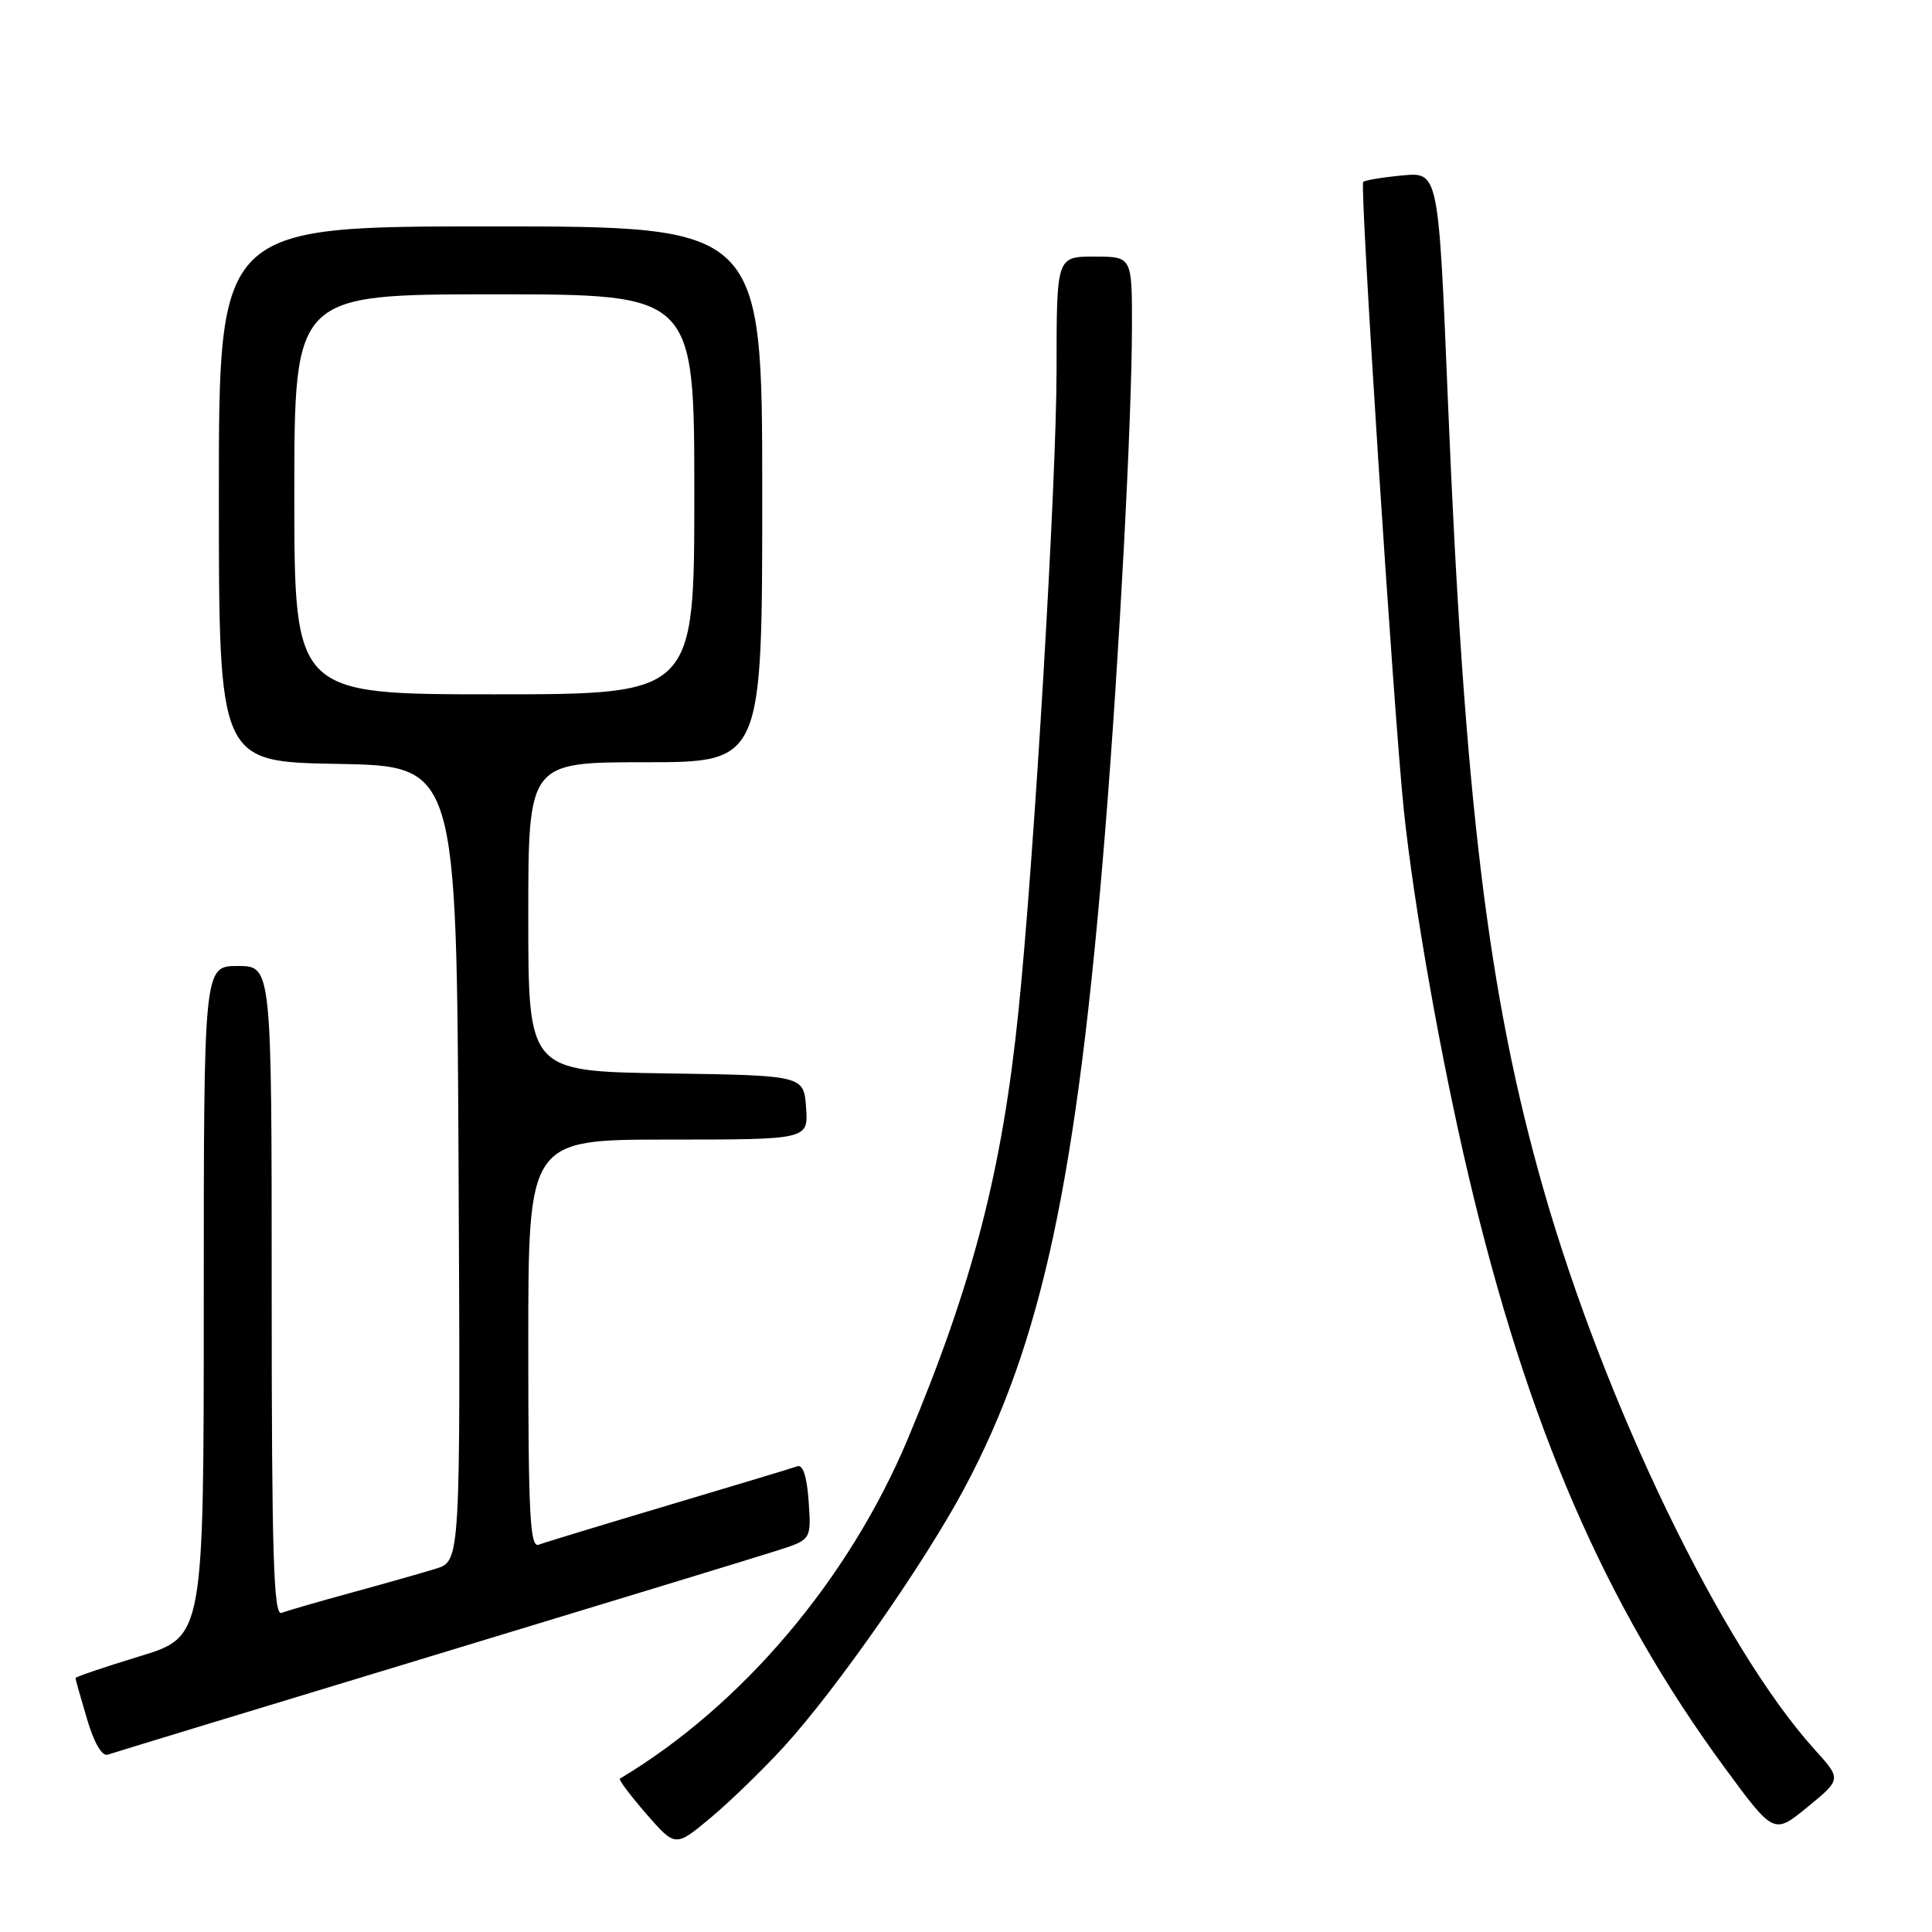 <?xml version="1.0" encoding="UTF-8" standalone="no"?>
<!DOCTYPE svg PUBLIC "-//W3C//DTD SVG 1.1//EN" "http://www.w3.org/Graphics/SVG/1.1/DTD/svg11.dtd" >
<svg xmlns="http://www.w3.org/2000/svg" xmlns:xlink="http://www.w3.org/1999/xlink" version="1.1" viewBox="0 0 256 256">
 <g >
 <path fill="currentColor"
d=" M 103.86 231.46 C 110.76 223.92 122.47 207.15 127.76 197.25 C 138.08 177.93 142.71 156.31 146.45 110.00 C 148.31 86.97 149.98 55.47 149.99 43.25 C 150.00 34.00 150.00 34.00 145.00 34.00 C 140.00 34.00 140.00 34.00 140.00 48.96 C 140.00 63.76 137.04 113.69 134.95 134.00 C 132.79 155.10 128.93 170.03 120.31 190.61 C 112.50 209.26 98.32 226.01 82.14 235.68 C 81.93 235.80 83.51 237.89 85.63 240.34 C 89.49 244.77 89.49 244.77 94.18 240.85 C 96.76 238.69 101.12 234.46 103.86 231.46 Z  M 240.42 231.79 C 228.23 218.28 212.72 186.24 204.52 157.59 C 197.17 131.89 194.03 106.02 191.85 52.97 C 190.61 22.78 190.61 22.78 185.78 23.25 C 183.13 23.50 180.81 23.89 180.63 24.11 C 180.15 24.69 184.68 94.67 186.03 107.50 C 187.36 120.12 190.93 140.28 194.59 155.80 C 202.38 188.89 212.70 212.71 228.58 234.30 C 235.05 243.09 235.05 243.09 239.53 239.42 C 244.01 235.75 244.01 235.75 240.42 231.79 Z  M 57.00 219.49 C 79.83 212.56 100.53 206.25 103.00 205.45 C 107.50 204.01 107.50 204.01 107.15 198.94 C 106.92 195.65 106.39 194.01 105.65 194.29 C 105.02 194.52 97.36 196.83 88.63 199.43 C 79.91 202.03 72.14 204.39 71.38 204.68 C 70.23 205.13 70.00 200.77 70.00 178.11 C 70.00 151.00 70.00 151.00 88.56 151.00 C 107.11 151.00 107.11 151.00 106.81 146.75 C 106.50 142.50 106.50 142.50 88.25 142.23 C 70.00 141.95 70.00 141.95 70.00 121.48 C 70.00 101.00 70.00 101.00 85.50 101.00 C 101.00 101.00 101.00 101.00 101.00 65.50 C 101.00 30.00 101.00 30.00 65.00 30.00 C 29.00 30.00 29.00 30.00 29.00 65.47 C 29.00 100.95 29.00 100.95 44.75 101.22 C 60.50 101.50 60.50 101.50 60.76 154.17 C 61.02 206.84 61.02 206.84 57.76 207.86 C 55.97 208.41 50.92 209.85 46.55 211.04 C 42.17 212.24 38.01 213.44 37.30 213.72 C 36.25 214.12 36.00 206.03 36.00 171.11 C 36.00 128.00 36.00 128.00 31.50 128.00 C 27.00 128.00 27.00 128.00 27.00 172.44 C 27.00 216.88 27.00 216.88 18.50 219.47 C 13.82 220.90 10.00 222.19 10.00 222.35 C 10.00 222.51 10.69 224.95 11.53 227.78 C 12.46 230.94 13.52 232.76 14.28 232.50 C 14.95 232.27 34.17 226.41 57.00 219.49 Z  M 39.00 65.50 C 39.00 39.00 39.00 39.00 65.50 39.00 C 92.00 39.00 92.00 39.00 92.00 65.50 C 92.00 92.00 92.00 92.00 65.50 92.00 C 39.00 92.00 39.00 92.00 39.00 65.50 Z "/>
</g>
</svg>